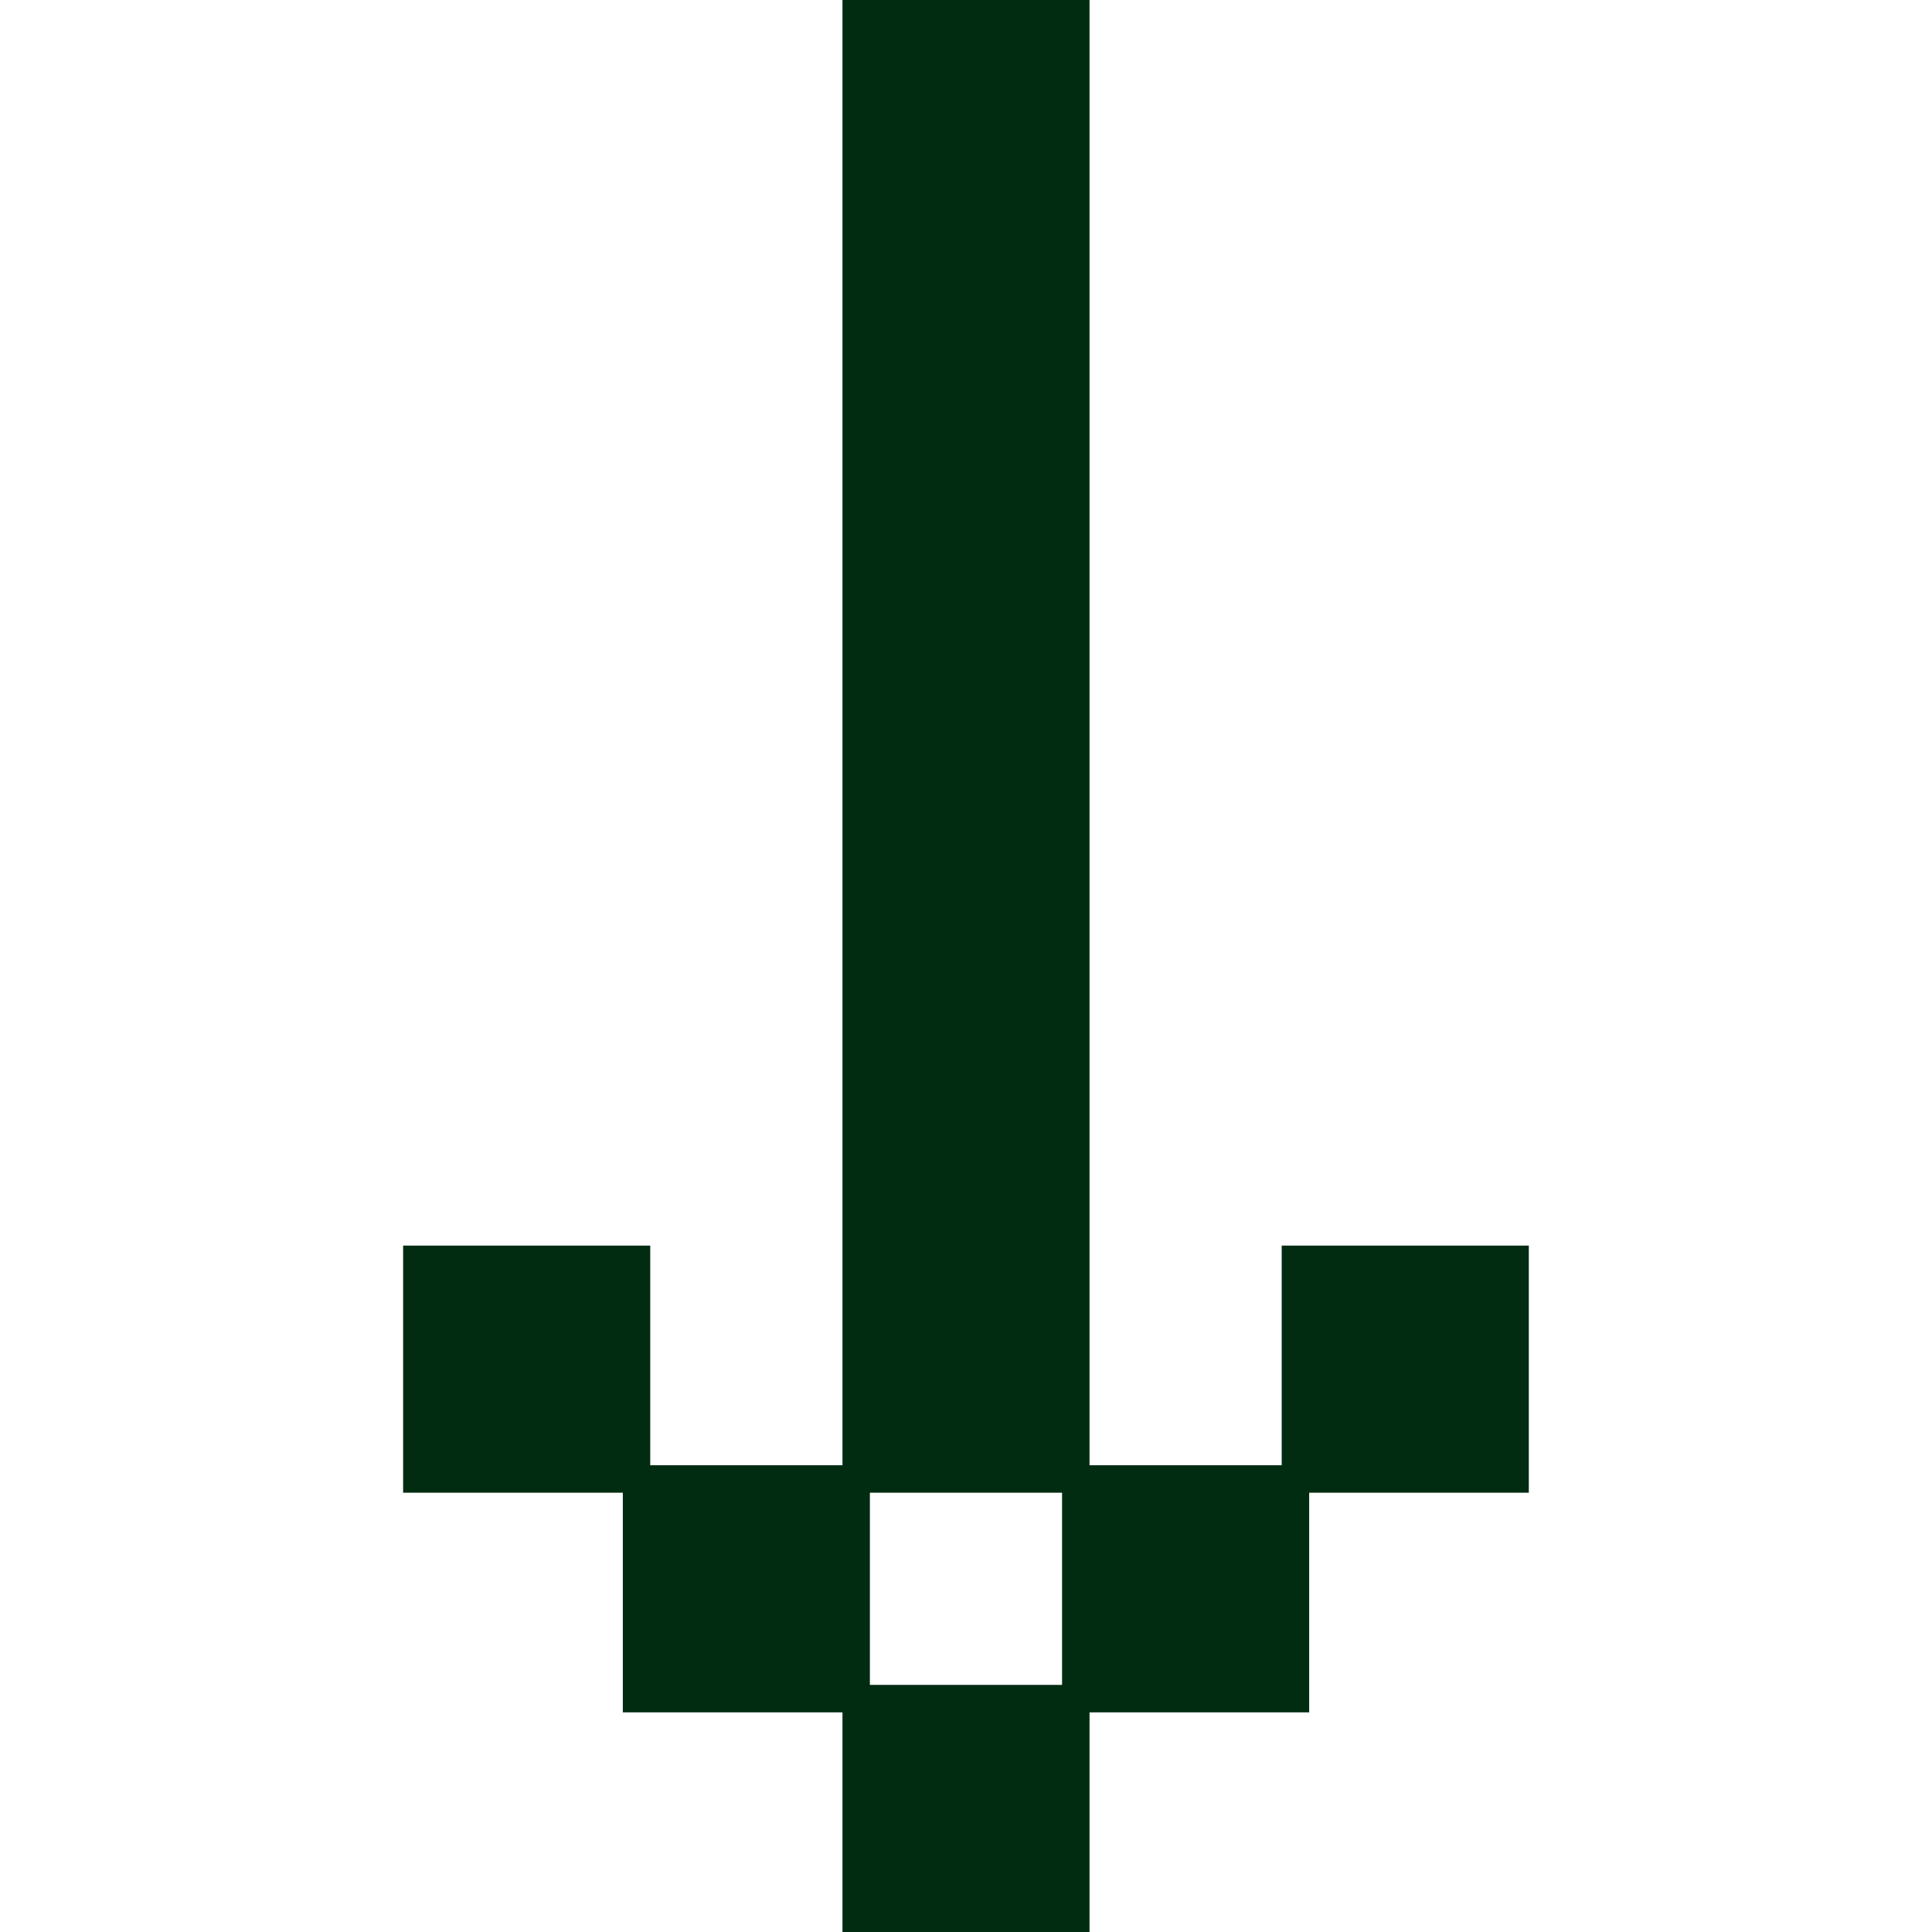 <svg width="32" height="32" viewBox="0 0 32 32" fill="none" xmlns="http://www.w3.org/2000/svg">
<path fill-rule="evenodd" clip-rule="evenodd" d="M18.046 0H13.954V24.269H10.77V20.631H6.677V24.724H10.316V28.362H13.954V32H18.046V28.362H21.684V24.724H25.322V20.631H21.229V24.269H18.046V0ZM17.591 24.724H14.408V27.907H17.591V24.724Z" fill="#012C12"/>
</svg>
